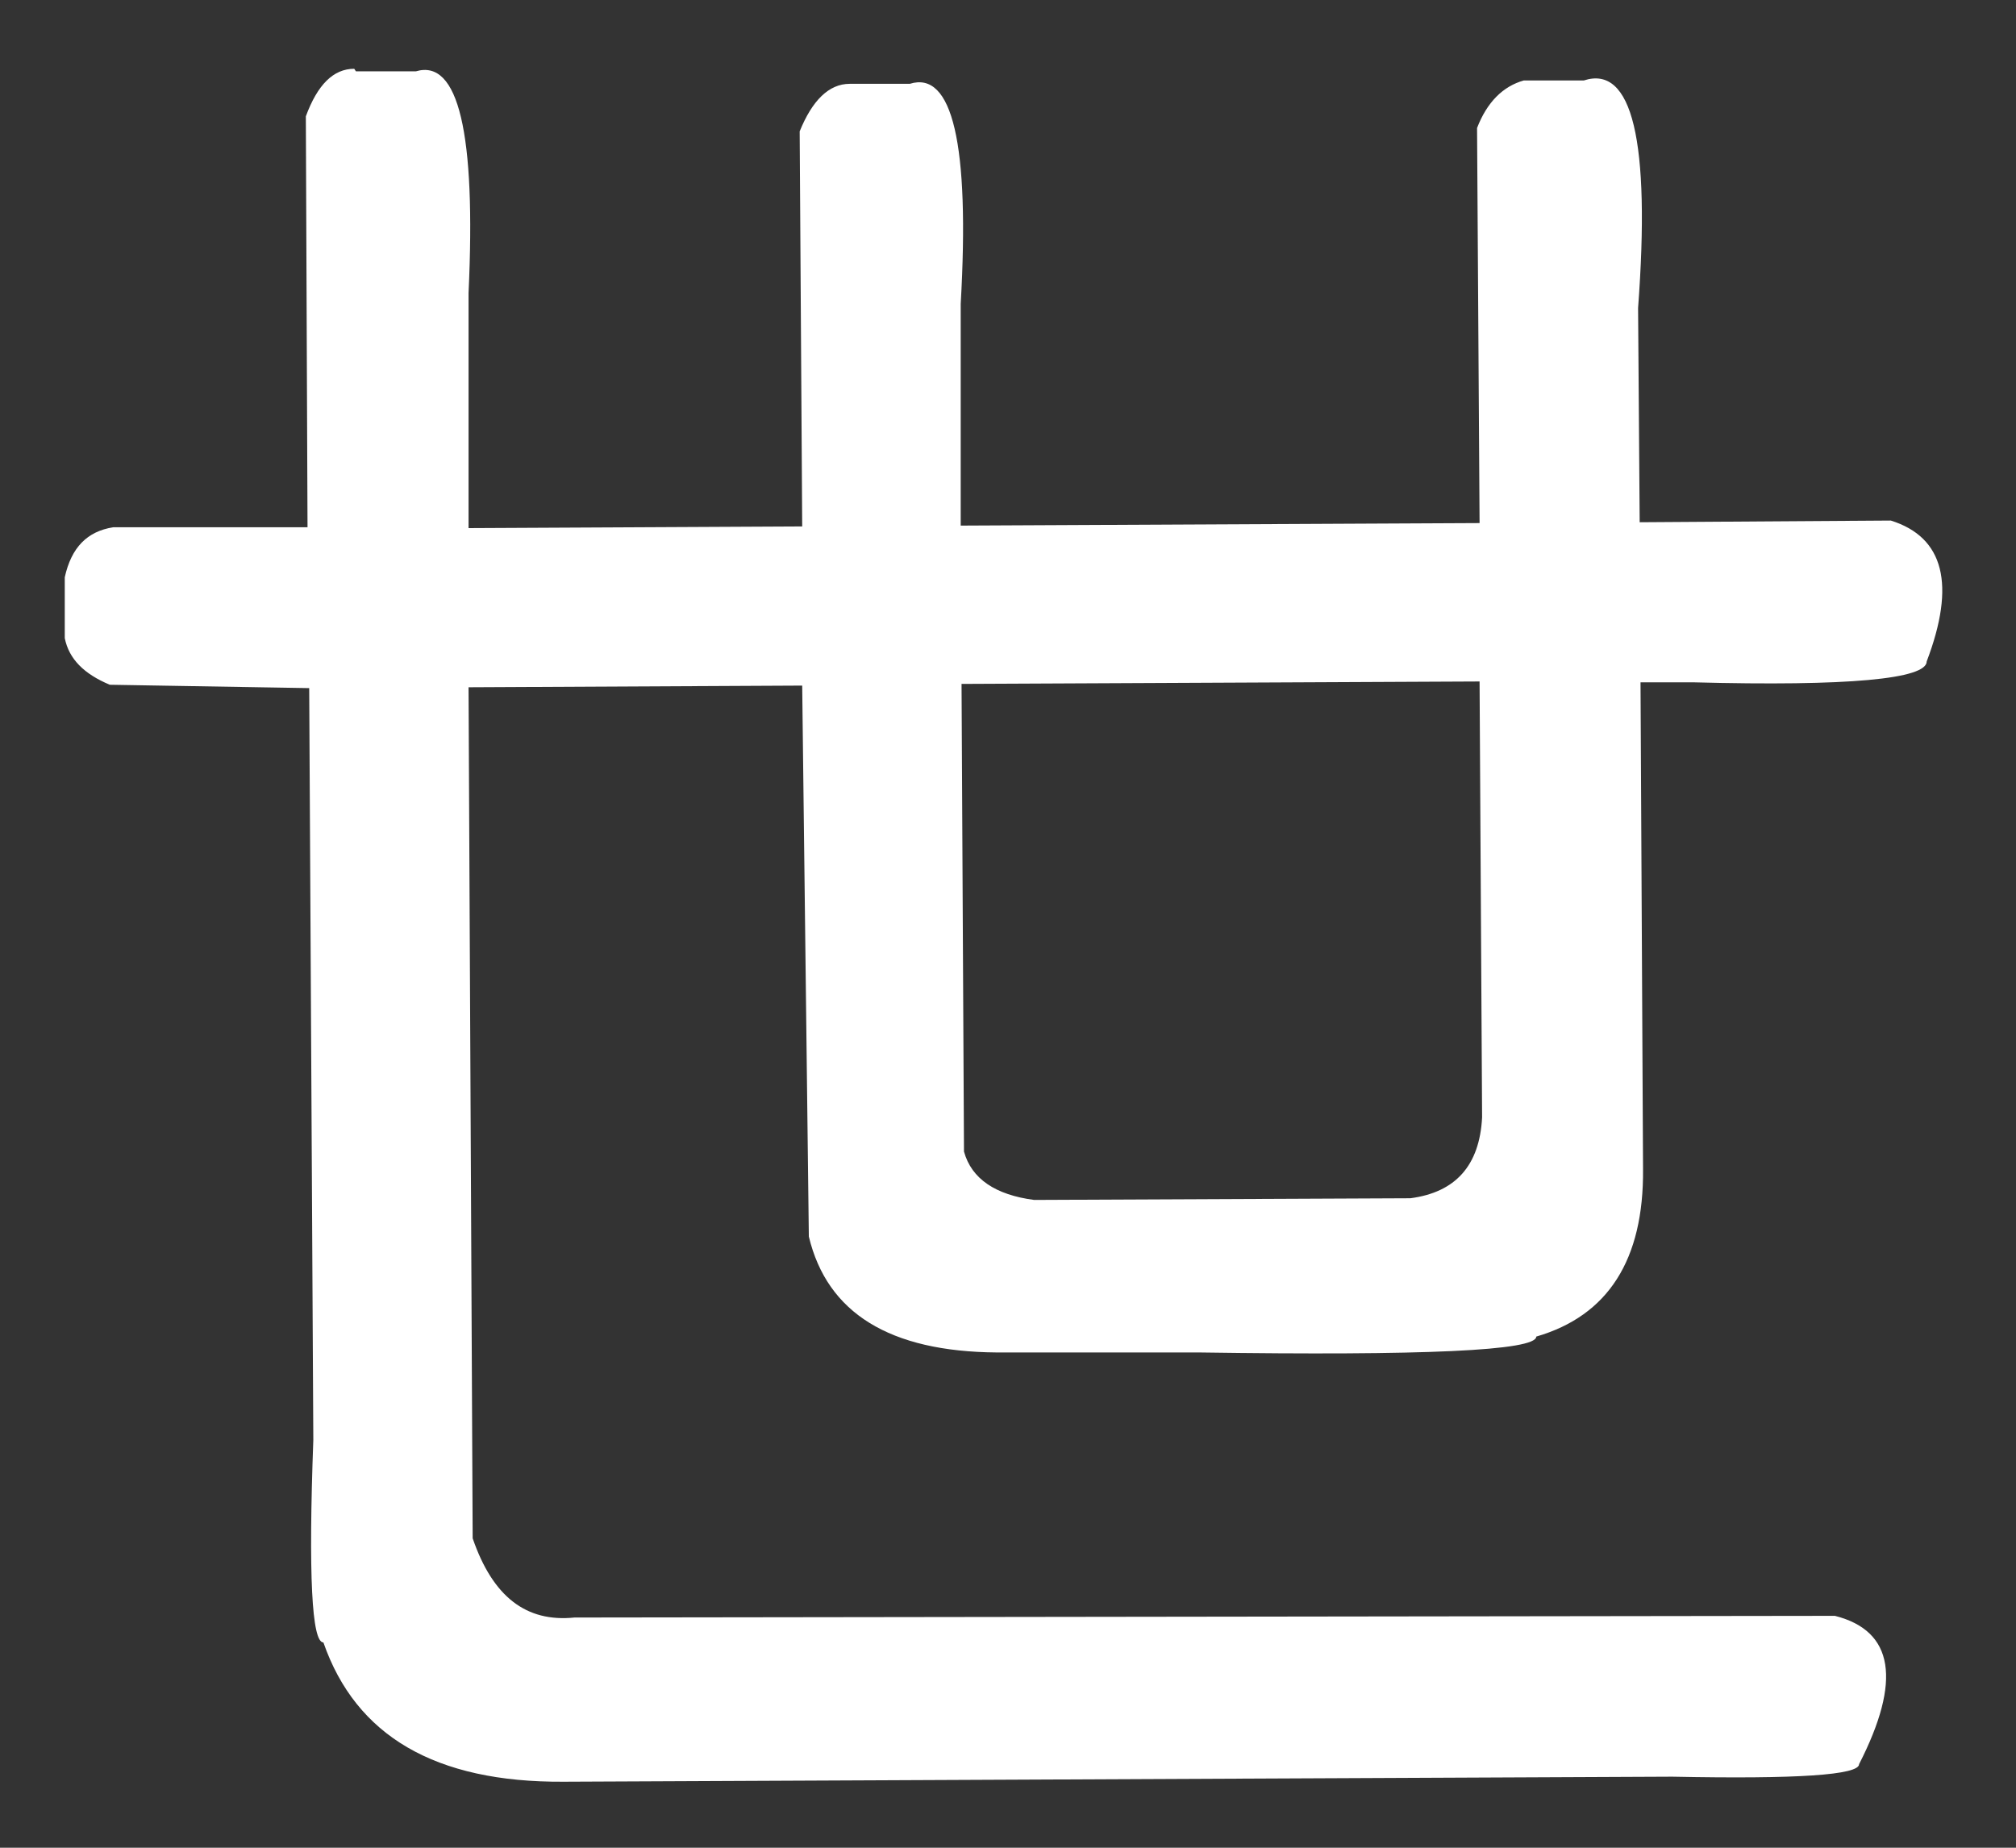 <?xml version="1.0" encoding="UTF-8" standalone="no"?><svg width='24' height='22' viewBox='0 0 24 22' fill='none' xmlns='http://www.w3.org/2000/svg'>
<rect x="0" y="0" width="24" height="22" fill="#333333" stroke="none"/>
<path fill-rule='evenodd' clip-rule='evenodd' d='M4.217 0.819C3.969 0.819 3.78 1.008 3.641 1.385L3.661 6.278H1.347C1.039 6.327 0.85 6.516 0.771 6.873V7.598C0.821 7.846 0.999 8.024 1.307 8.153L3.681 8.193L3.73 17.145C3.671 18.752 3.711 19.556 3.85 19.556C4.237 20.668 5.18 21.224 6.71 21.214L19.908 21.154C21.398 21.184 22.132 21.134 22.132 21.005C22.639 20.013 22.549 19.417 21.844 19.239L6.839 19.259C6.263 19.318 5.866 19.011 5.627 18.316L5.578 8.183L9.55 8.163L9.629 14.723C9.848 15.636 10.593 16.093 11.864 16.103H14.277C16.948 16.142 18.289 16.083 18.289 15.914C19.143 15.666 19.57 15.001 19.56 13.919L19.53 8.124H20.156C22.013 8.173 22.937 8.084 22.937 7.875C23.284 6.962 23.145 6.397 22.51 6.198L19.52 6.218L19.501 3.668C19.65 1.673 19.431 0.77 18.855 0.958H18.14C17.892 1.028 17.703 1.216 17.584 1.524L17.614 6.228L11.437 6.258V3.618C11.546 1.713 11.338 0.839 10.831 0.998H10.116C9.868 0.998 9.669 1.196 9.52 1.564L9.55 6.268L5.578 6.288V3.489C5.667 1.583 5.458 0.7 4.952 0.849H4.237L4.217 0.819ZM11.447 8.143L17.614 8.114L17.644 13.304C17.614 13.88 17.326 14.197 16.79 14.267L12.311 14.287C11.854 14.227 11.566 14.038 11.476 13.711L11.447 8.143Z' fill='white'/>
</svg>
